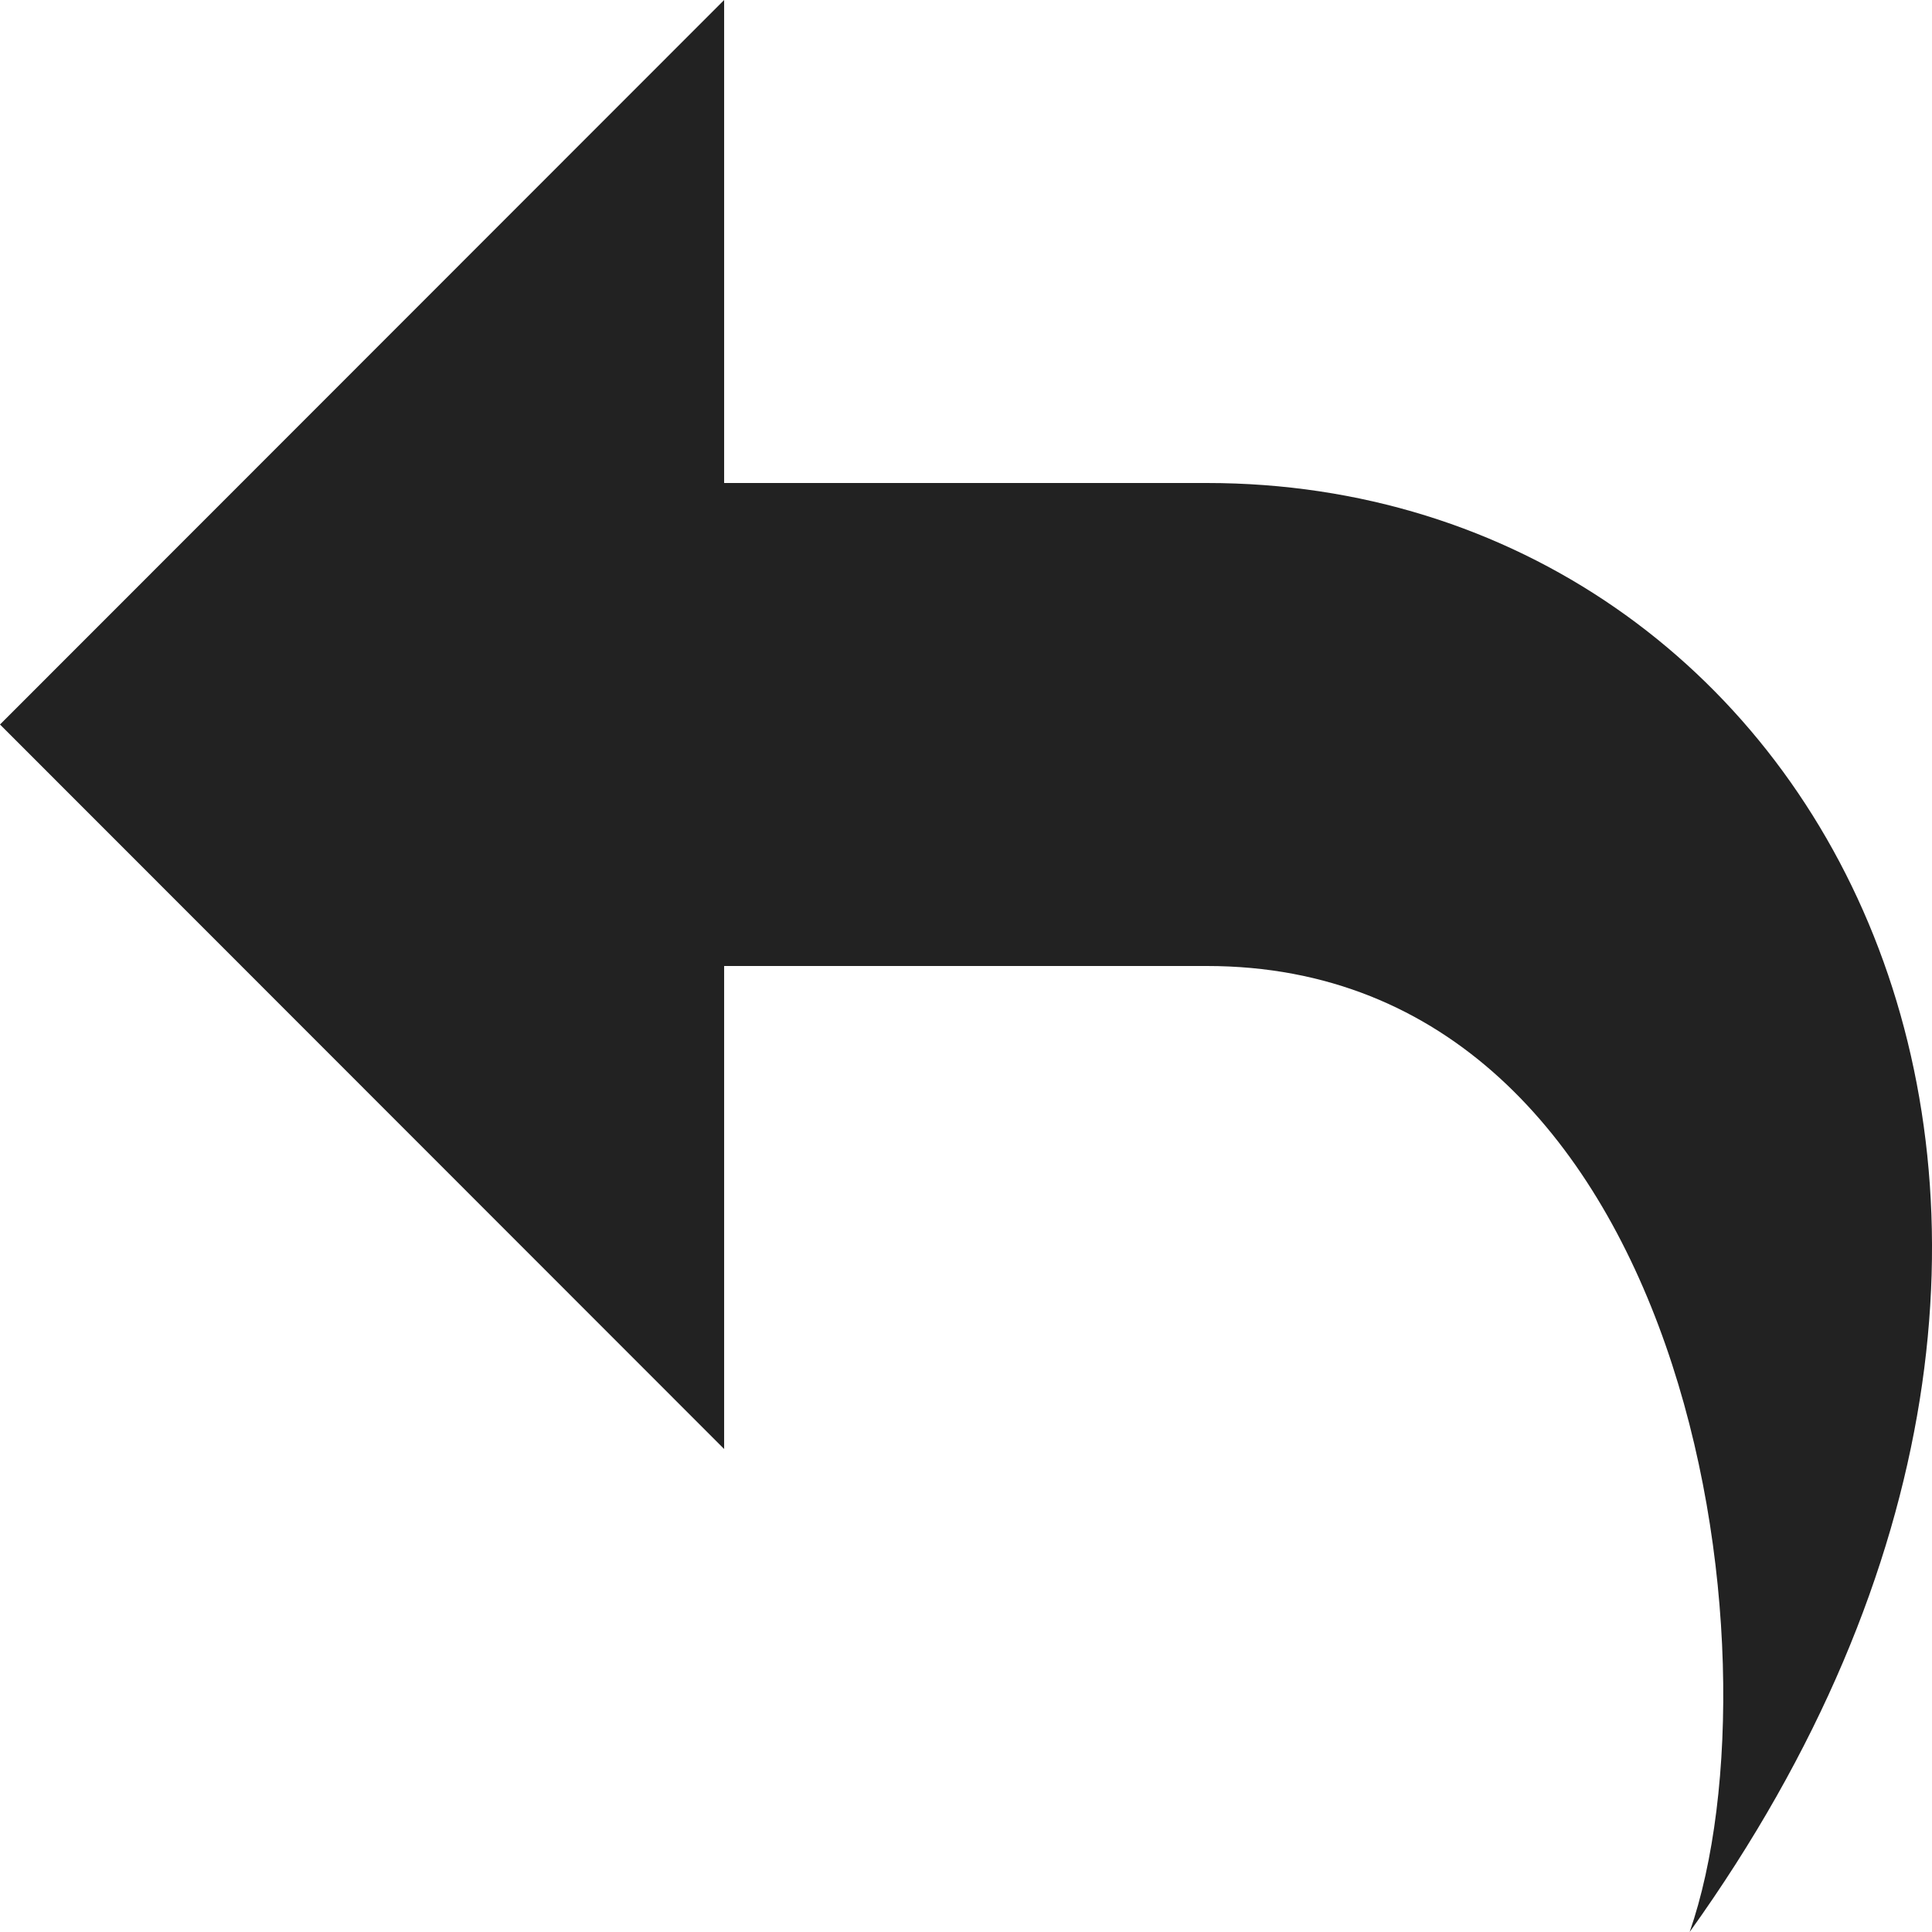 <svg width="16" height="16" viewBox="0 0 16 16" fill="rgb(34, 34, 34)" xmlns="http://www.w3.org/2000/svg"><title>reply</title><g clip-path="url(#clip0_3_1446)"><path d="M13.993 16C14.792 13.7 13.993 8 9.995 8C8.895 8 7.596 8 5.997 8V12L0 6L5.997 0V4C7.396 4 8.895 4 9.995 4C15.092 4 18.291 10 13.993 16Z" fill="rgb(34, 34, 34)" fill-opacity="1.00"/></g><defs><clipPath id="clip0_3_1446"><rect width="16" height="16" fill="rgb(34, 34, 34)"/></clipPath></defs></svg>